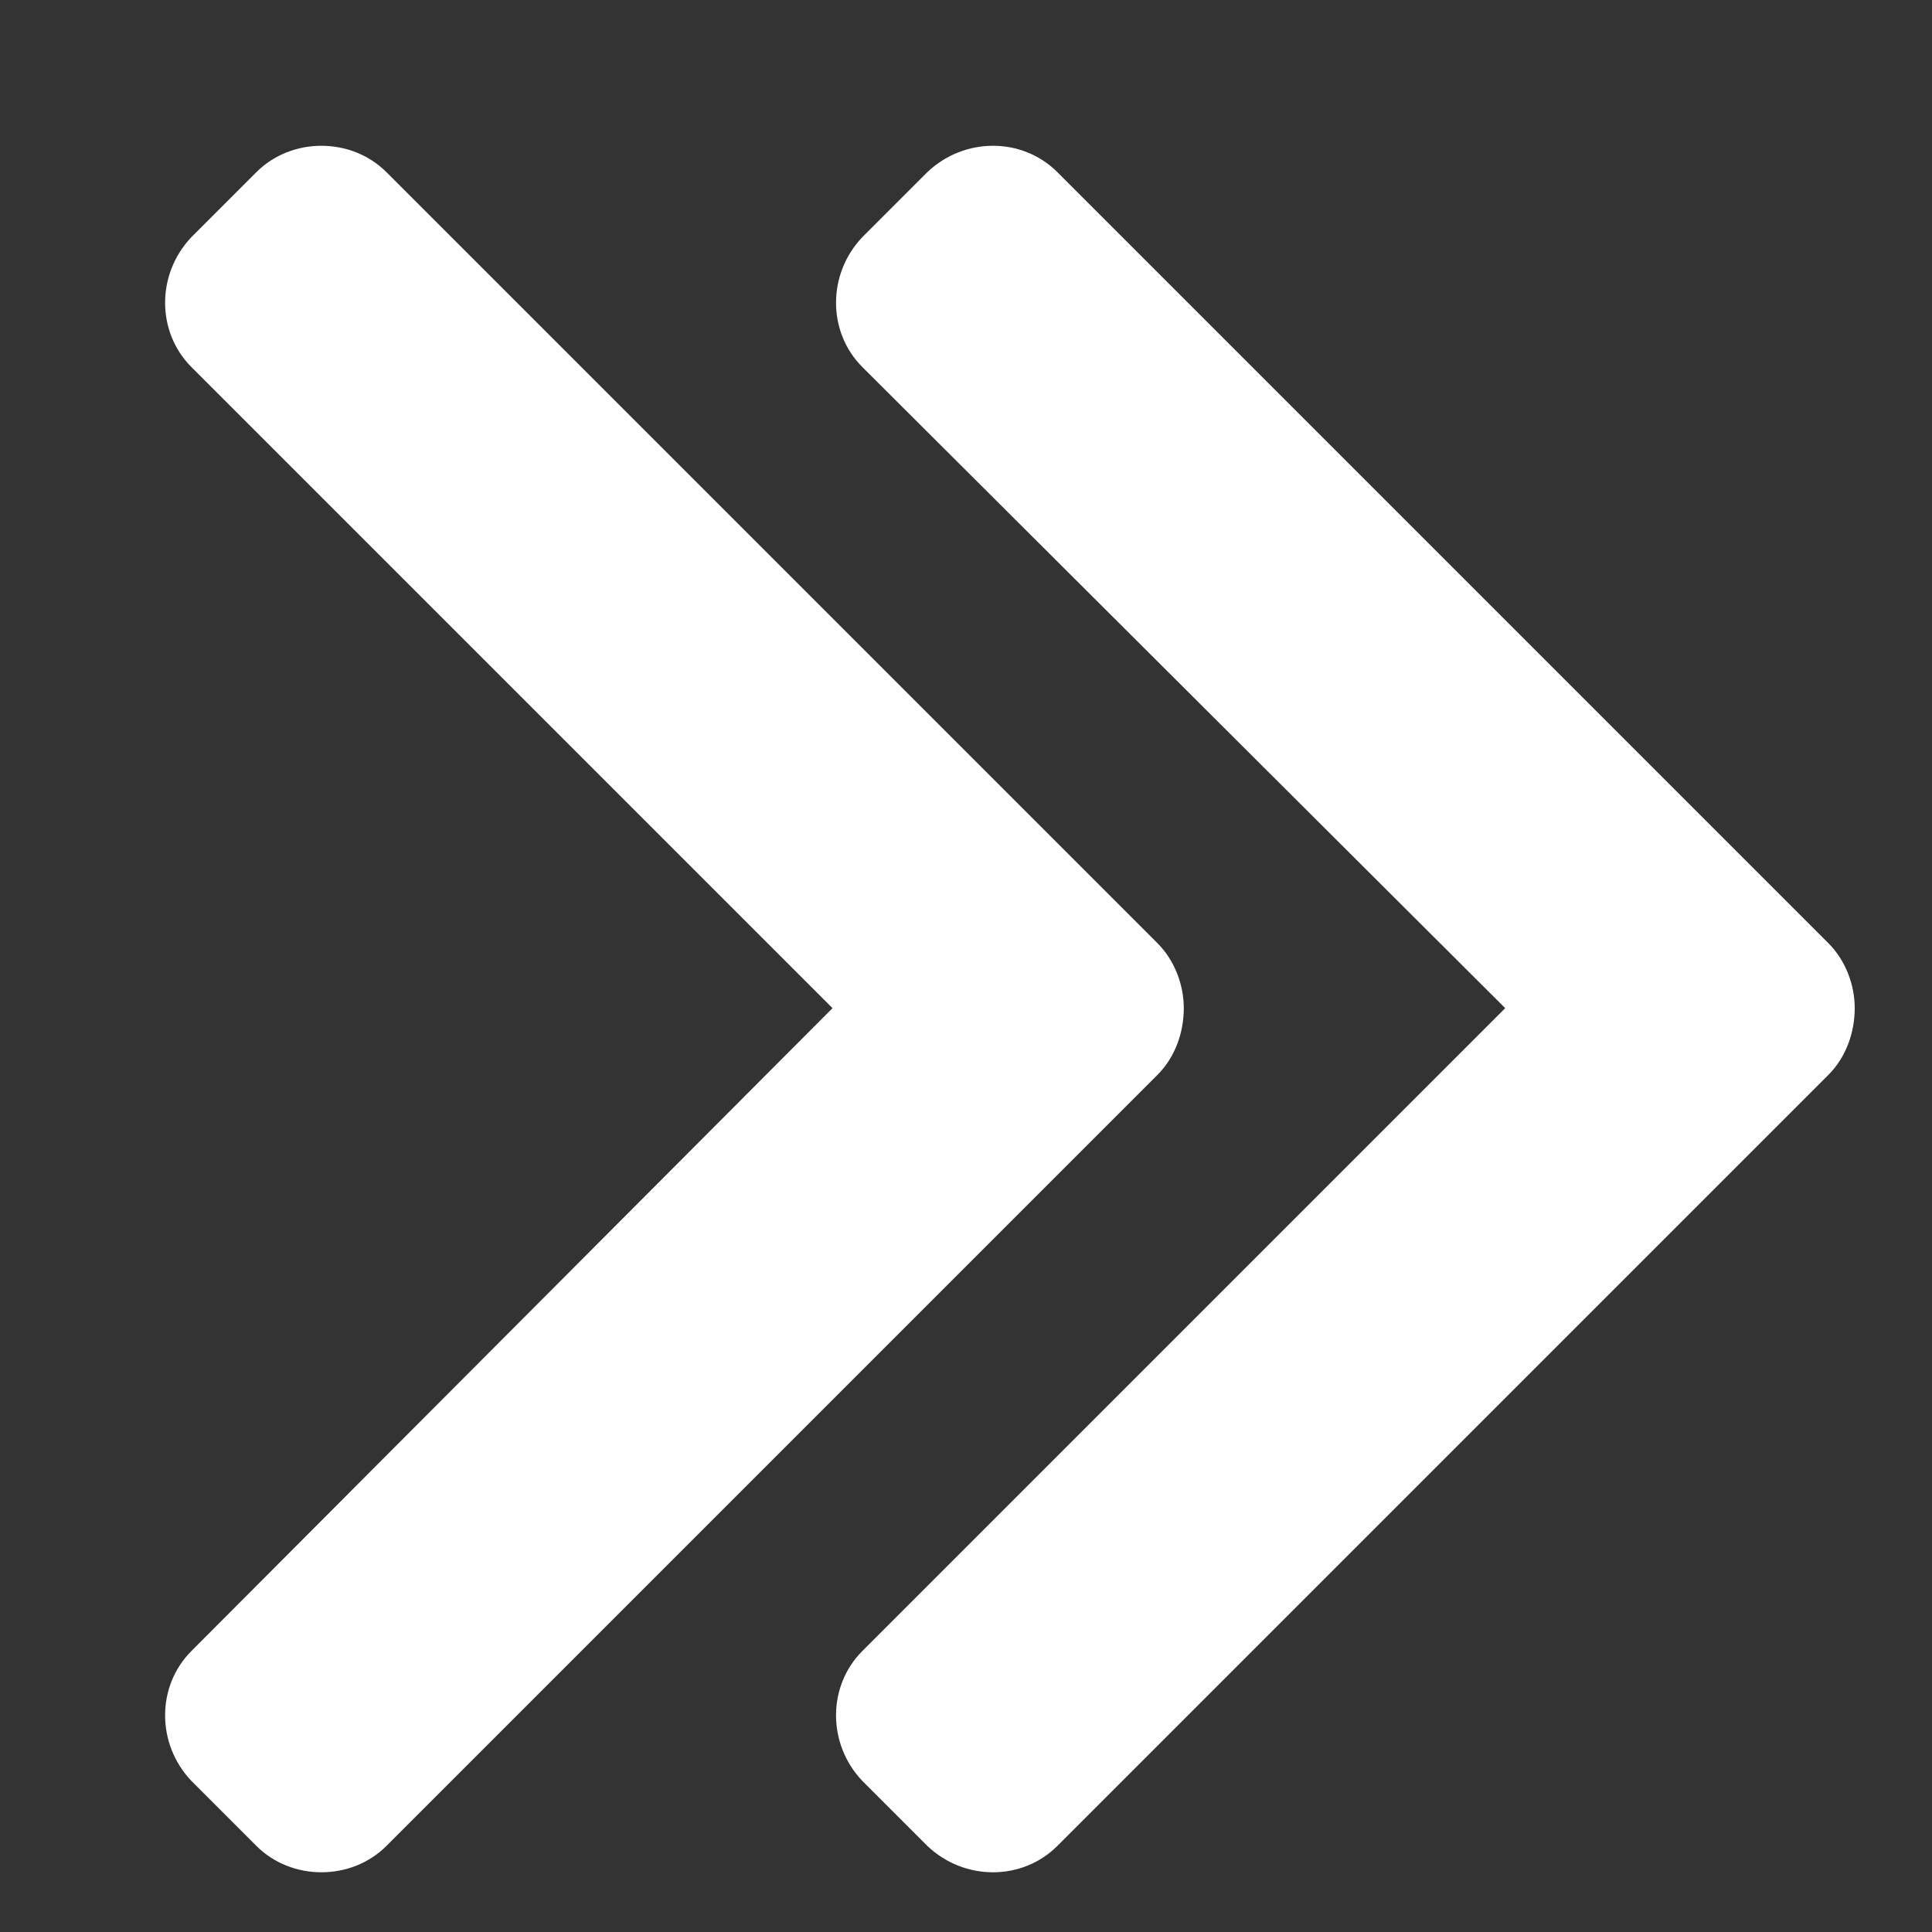 <?xml version="1.0" encoding="utf-8"?>
<!-- Generator: Avocode 2.6.0 - http://avocode.com -->
<svg height="11" width="11" xmlns:xlink="http://www.w3.org/1999/xlink" xmlns="http://www.w3.org/2000/svg" viewBox="0 0 11 11">
    <rect x="0" y="0" width="11" height="11" fill="#333333" stroke="none"/>
    <path fill="#ffffff" fill-rule="evenodd" d="M 10.41 6.12 C 10.41 6.12 6.02 10.51 6.02 10.51 C 5.82 10.71 5.49 10.71 5.28 10.51 C 5.28 10.51 4.91 10.14 4.91 10.14 C 4.71 9.93 4.71 9.6 4.91 9.4 C 4.91 9.4 8.57 5.74 8.57 5.74 C 8.57 5.74 4.91 2.09 4.91 2.09 C 4.71 1.89 4.71 1.56 4.91 1.35 C 4.91 1.35 5.28 0.98 5.28 0.98 C 5.49 0.78 5.82 0.78 6.02 0.98 C 6.02 0.98 10.41 5.37 10.41 5.37 C 10.51 5.47 10.56 5.61 10.56 5.74 C 10.56 5.88 10.51 6.02 10.41 6.12 Z M 6.74 5.74 C 6.74 5.88 6.69 6.02 6.59 6.12 C 6.59 6.12 2.2 10.51 2.2 10.51 C 2 10.71 1.66 10.71 1.46 10.51 C 1.46 10.51 1.09 10.14 1.09 10.14 C 0.89 9.93 0.89 9.6 1.09 9.4 C 1.09 9.4 4.74 5.74 4.74 5.74 C 4.74 5.74 1.09 2.09 1.09 2.09 C 0.89 1.89 0.89 1.56 1.09 1.35 C 1.09 1.35 1.46 0.98 1.46 0.98 C 1.66 0.78 2 0.78 2.2 0.98 C 2.2 0.98 6.59 5.37 6.59 5.37 C 6.69 5.47 6.74 5.61 6.74 5.74 Z" />
</svg>